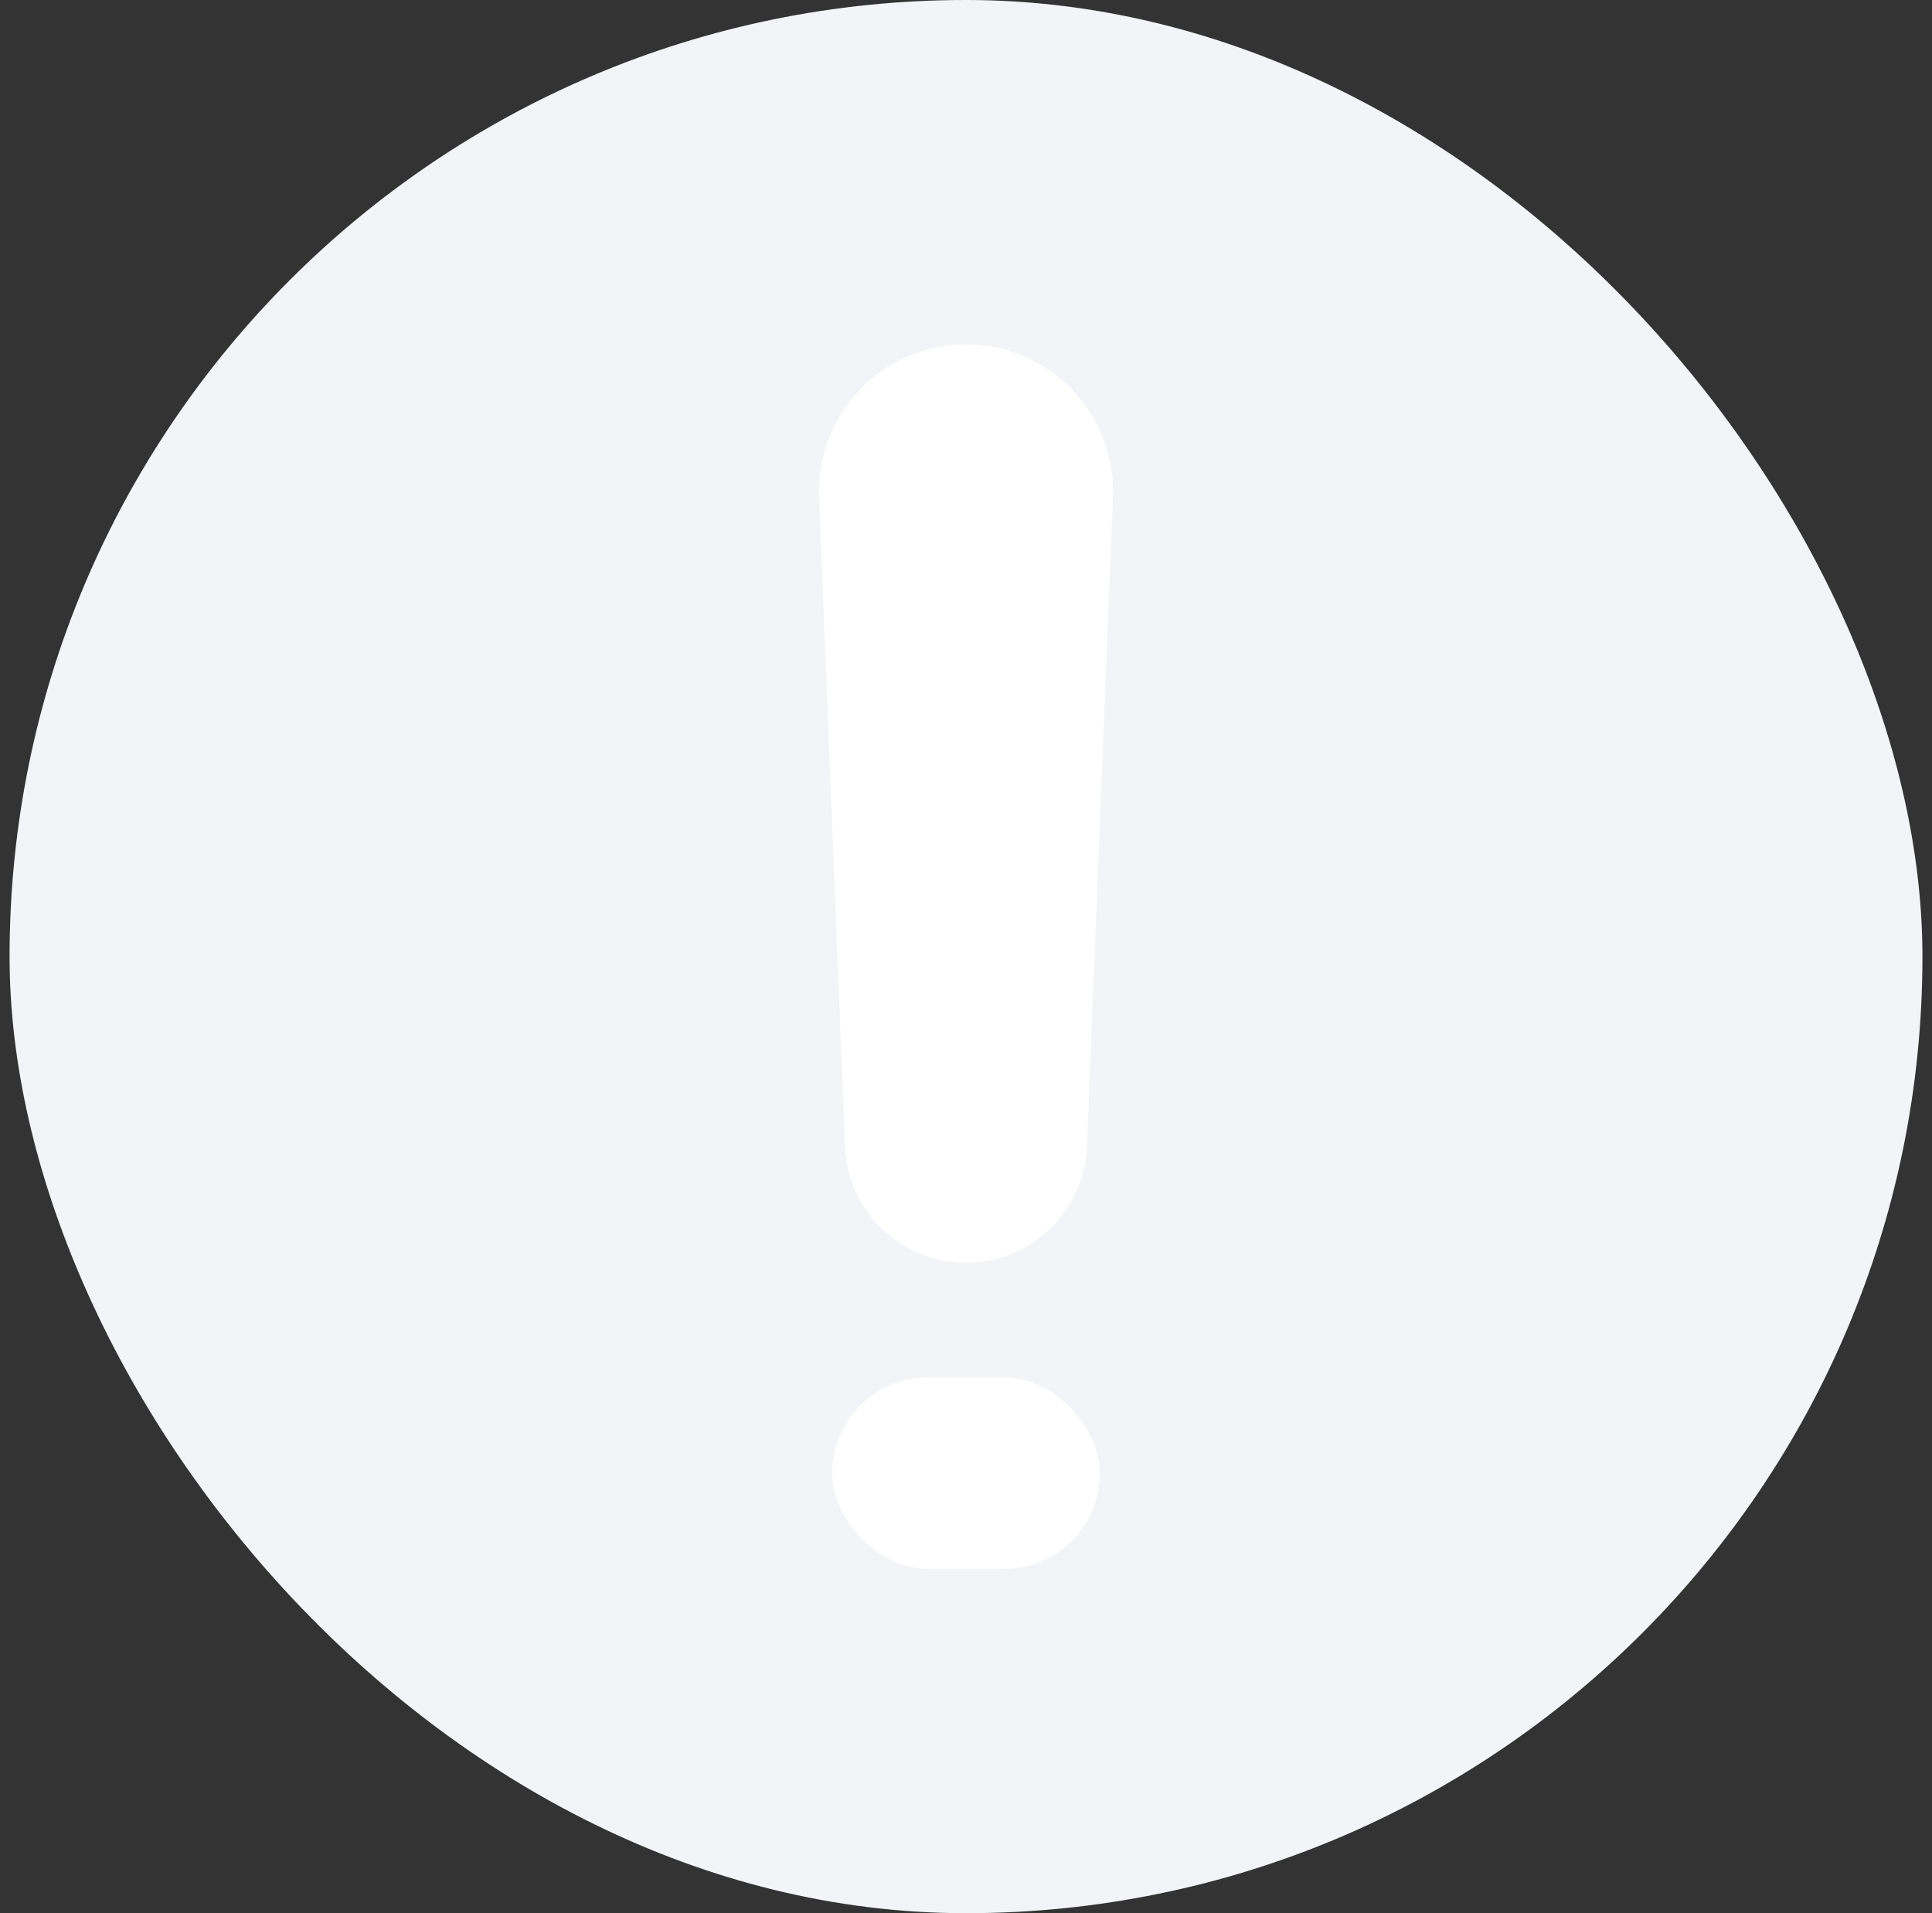 <svg width="101" height="100" viewBox="0 0 101 100" fill="none" xmlns="http://www.w3.org/2000/svg">
<rect x="0" y="0" width="101" height="100" fill="#333333" stroke="none"/>
<rect x="0.5" width="100" height="100" rx="50" fill="#F2F4F8"/>
<path d="M42.82 25.994C42.645 21.631 46.134 18 50.5 18C54.866 18 58.355 21.631 58.18 25.994L56.823 59.925C56.687 63.319 53.897 66 50.5 66C47.103 66 44.313 63.319 44.177 59.925L42.82 25.994Z" fill="white"/>
<rect x="43.5" y="72" width="14" height="10" rx="5" fill="white"/>
</svg>
